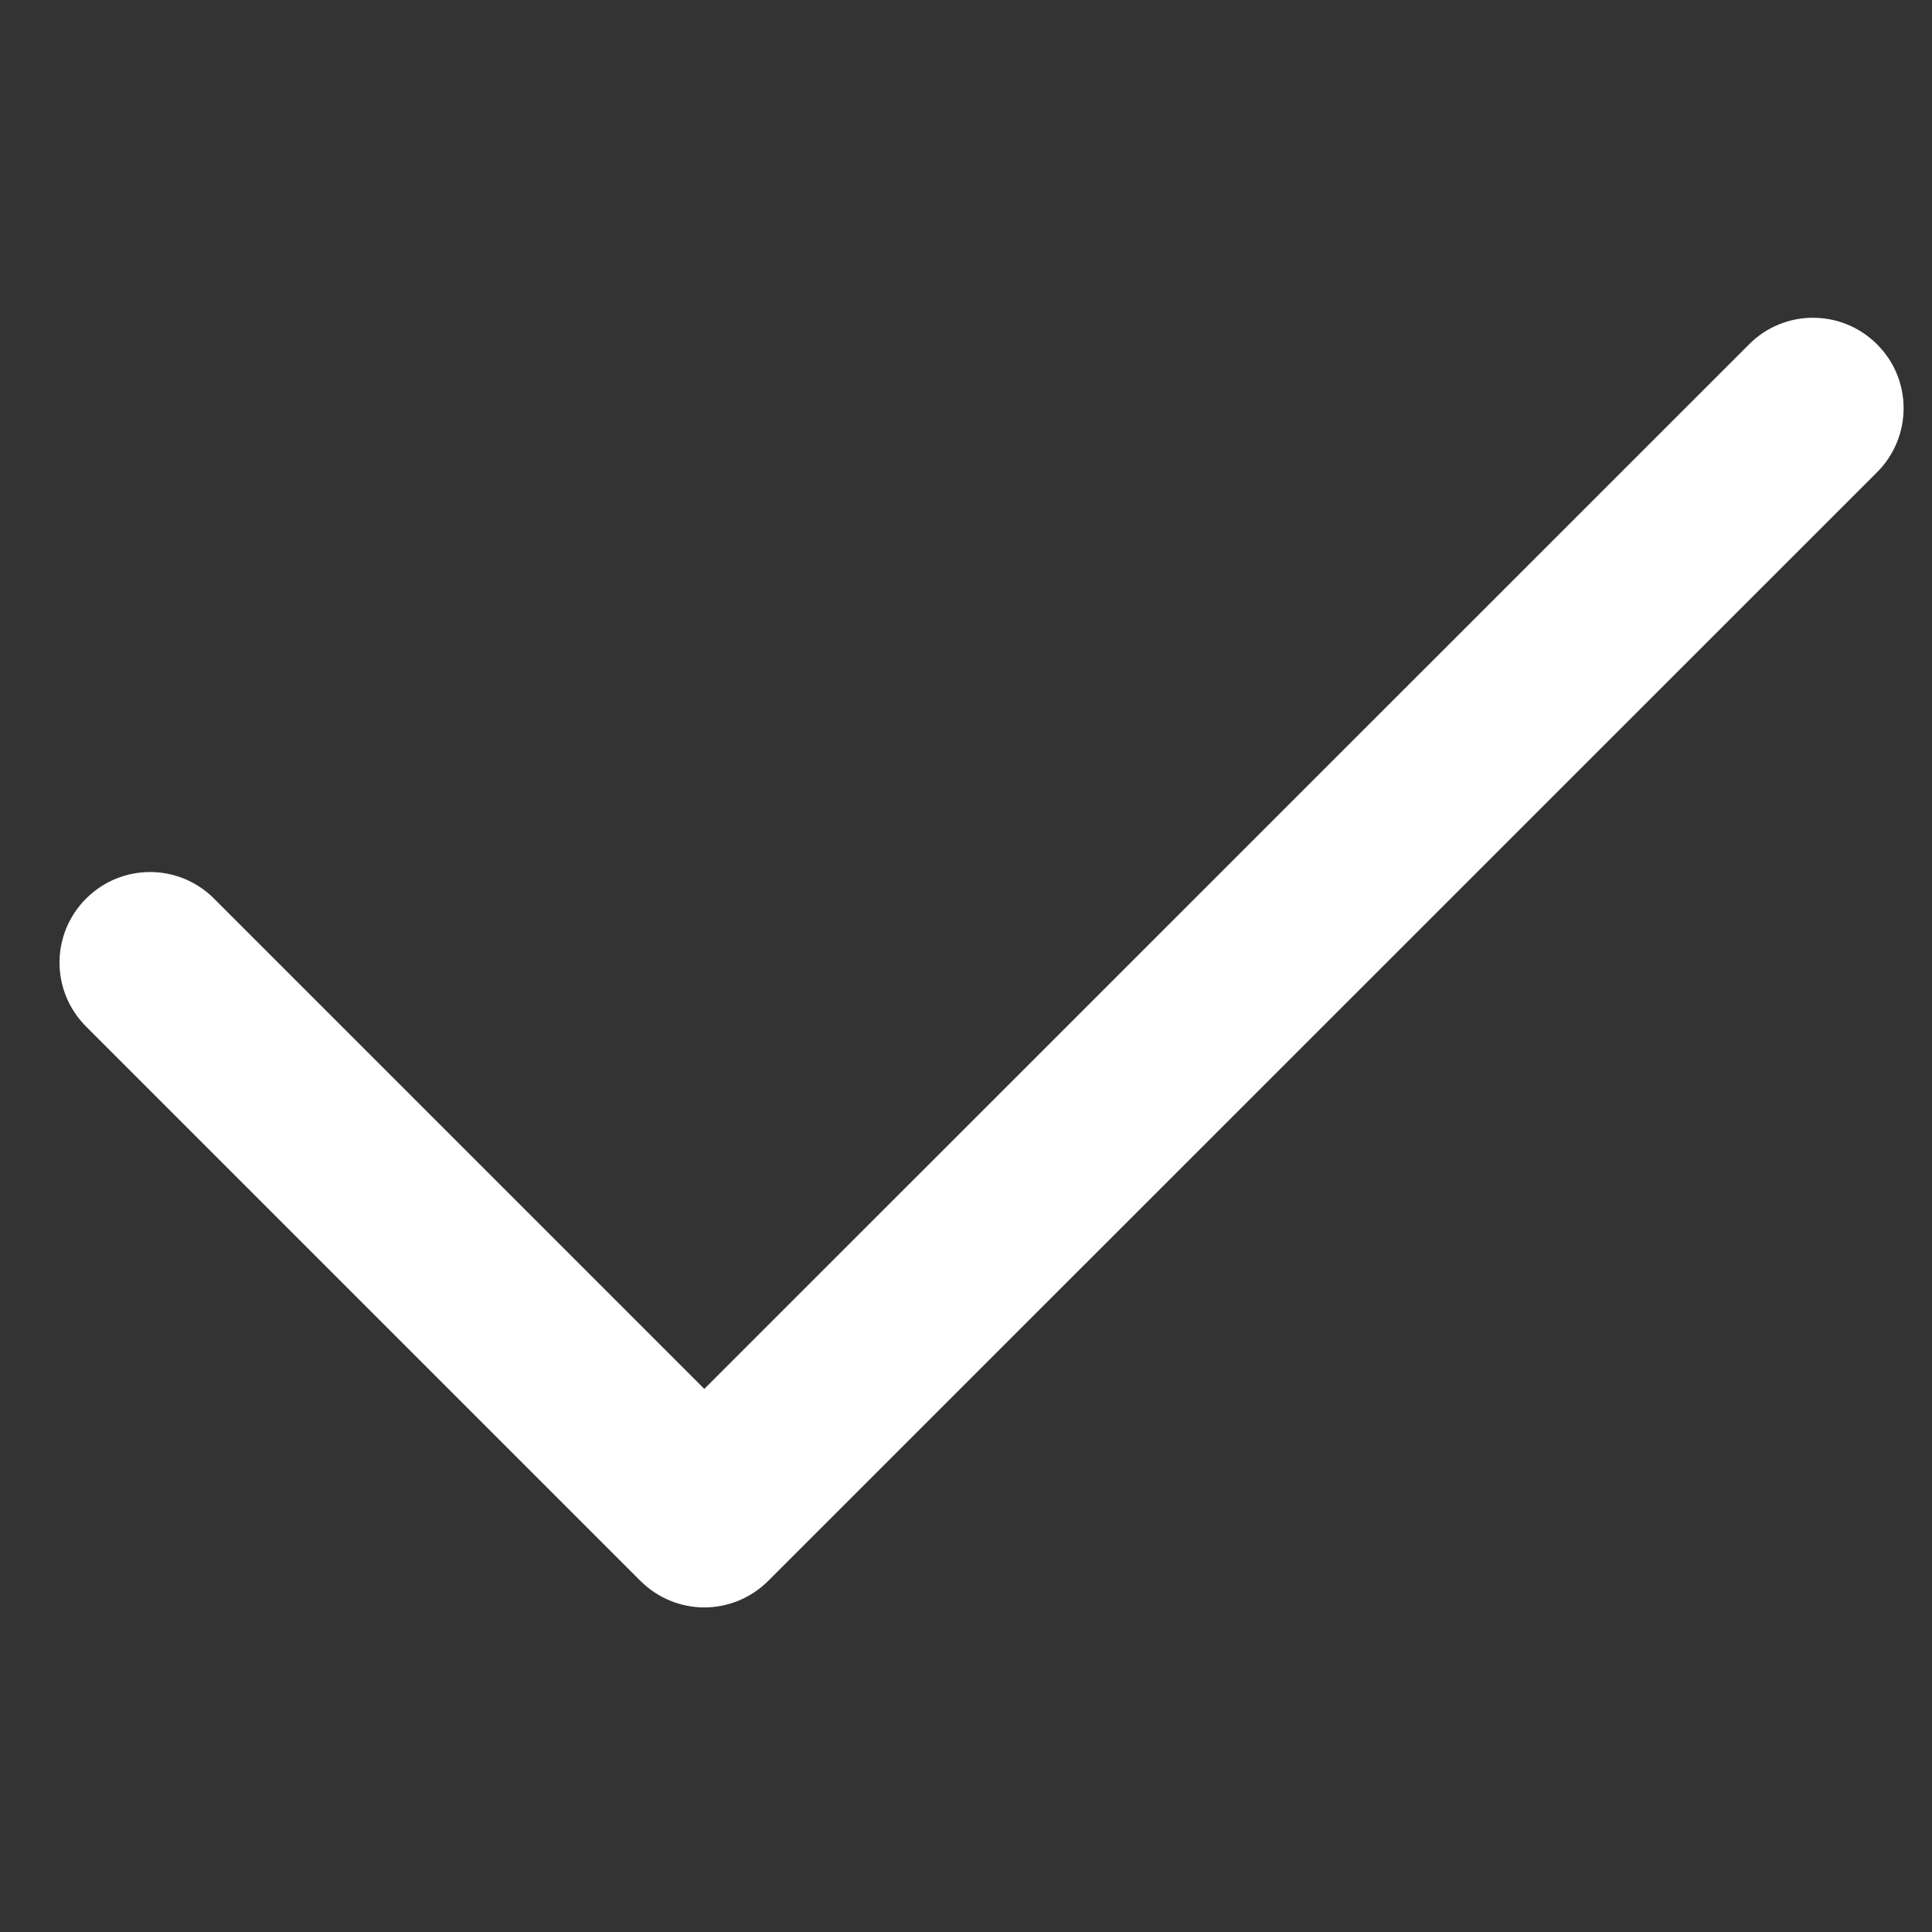 <svg width="9" height="9" viewBox="0 0 9 9" fill="none" xmlns="http://www.w3.org/2000/svg">
<rect x="0" y="0" width="9" height="9" fill="#333333" stroke="none"/>
<path d="M3.281 7.488C3.173 7.488 3.065 7.446 2.983 7.364L0.401 4.782C0.236 4.617 0.236 4.351 0.401 4.186C0.566 4.021 0.832 4.021 0.997 4.186L3.281 6.47L8.148 1.604C8.312 1.439 8.579 1.439 8.744 1.604C8.909 1.768 8.909 2.035 8.744 2.2L3.579 7.364C3.497 7.446 3.389 7.488 3.281 7.488Z" fill="white"/>
</svg>
